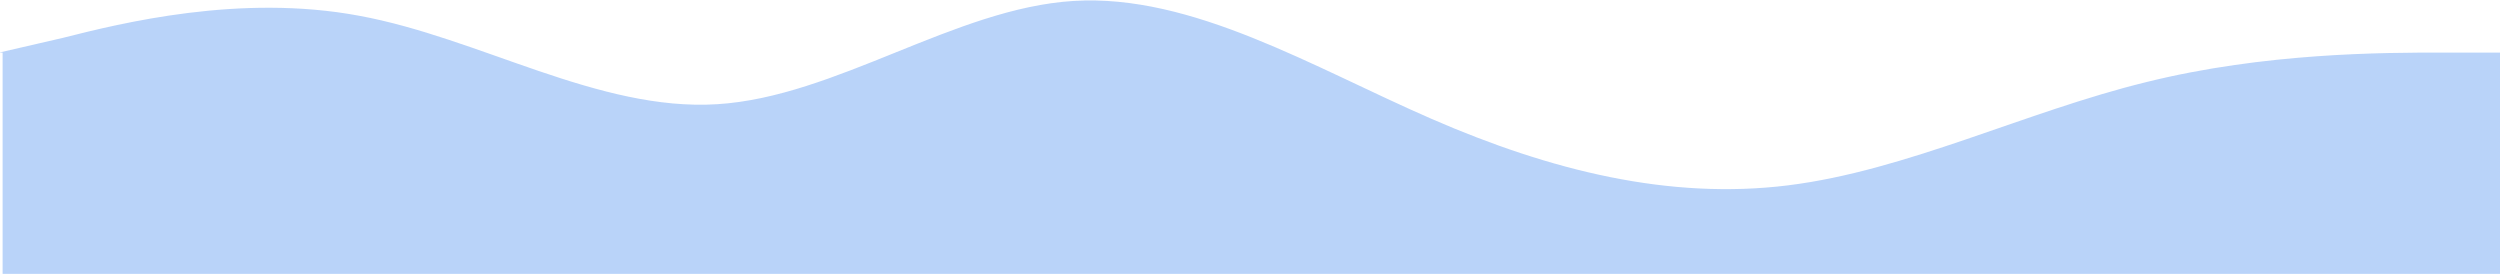 <svg viewBox="-1 0 1440 158" fill="none" xmlns="http://www.w3.org/2000/svg">
    <path fill-rule="evenodd" clip-rule="evenodd"
          d="M-1.5 30.286L35.3 21.788C68.9 13.291 137.3 -3.704 205.7 9.042C275.3 21.788 343.7 64.275 412.1 60.026C480.5 55.778 548.9 4.794 617.3 0.545C685.7 -3.704 755.3 38.783 823.7 68.524C892.1 98.264 960.5 115.259 1028.9 106.762C1097.3 98.264 1165.7 64.275 1235.3 47.28C1303.7 30.286 1372.1 30.286 1405.7 30.286H1440.5V157.746H1405.7C1372.1 157.746 1303.7 157.746 1235.3 157.746C1165.7 157.746 1097.3 157.746 1028.9 157.746C960.5 157.746 892.1 157.746 823.7 157.746C755.3 157.746 685.7 157.746 617.3 157.746C548.9 157.746 480.5 157.746 412.1 157.746C343.7 157.746 275.3 157.746 205.7 157.746C137.3 157.746 68.9 157.746 35.3 157.746H0.5V30.286Z"
          fill="#146bea" fill-opacity="0.3" />
</svg>